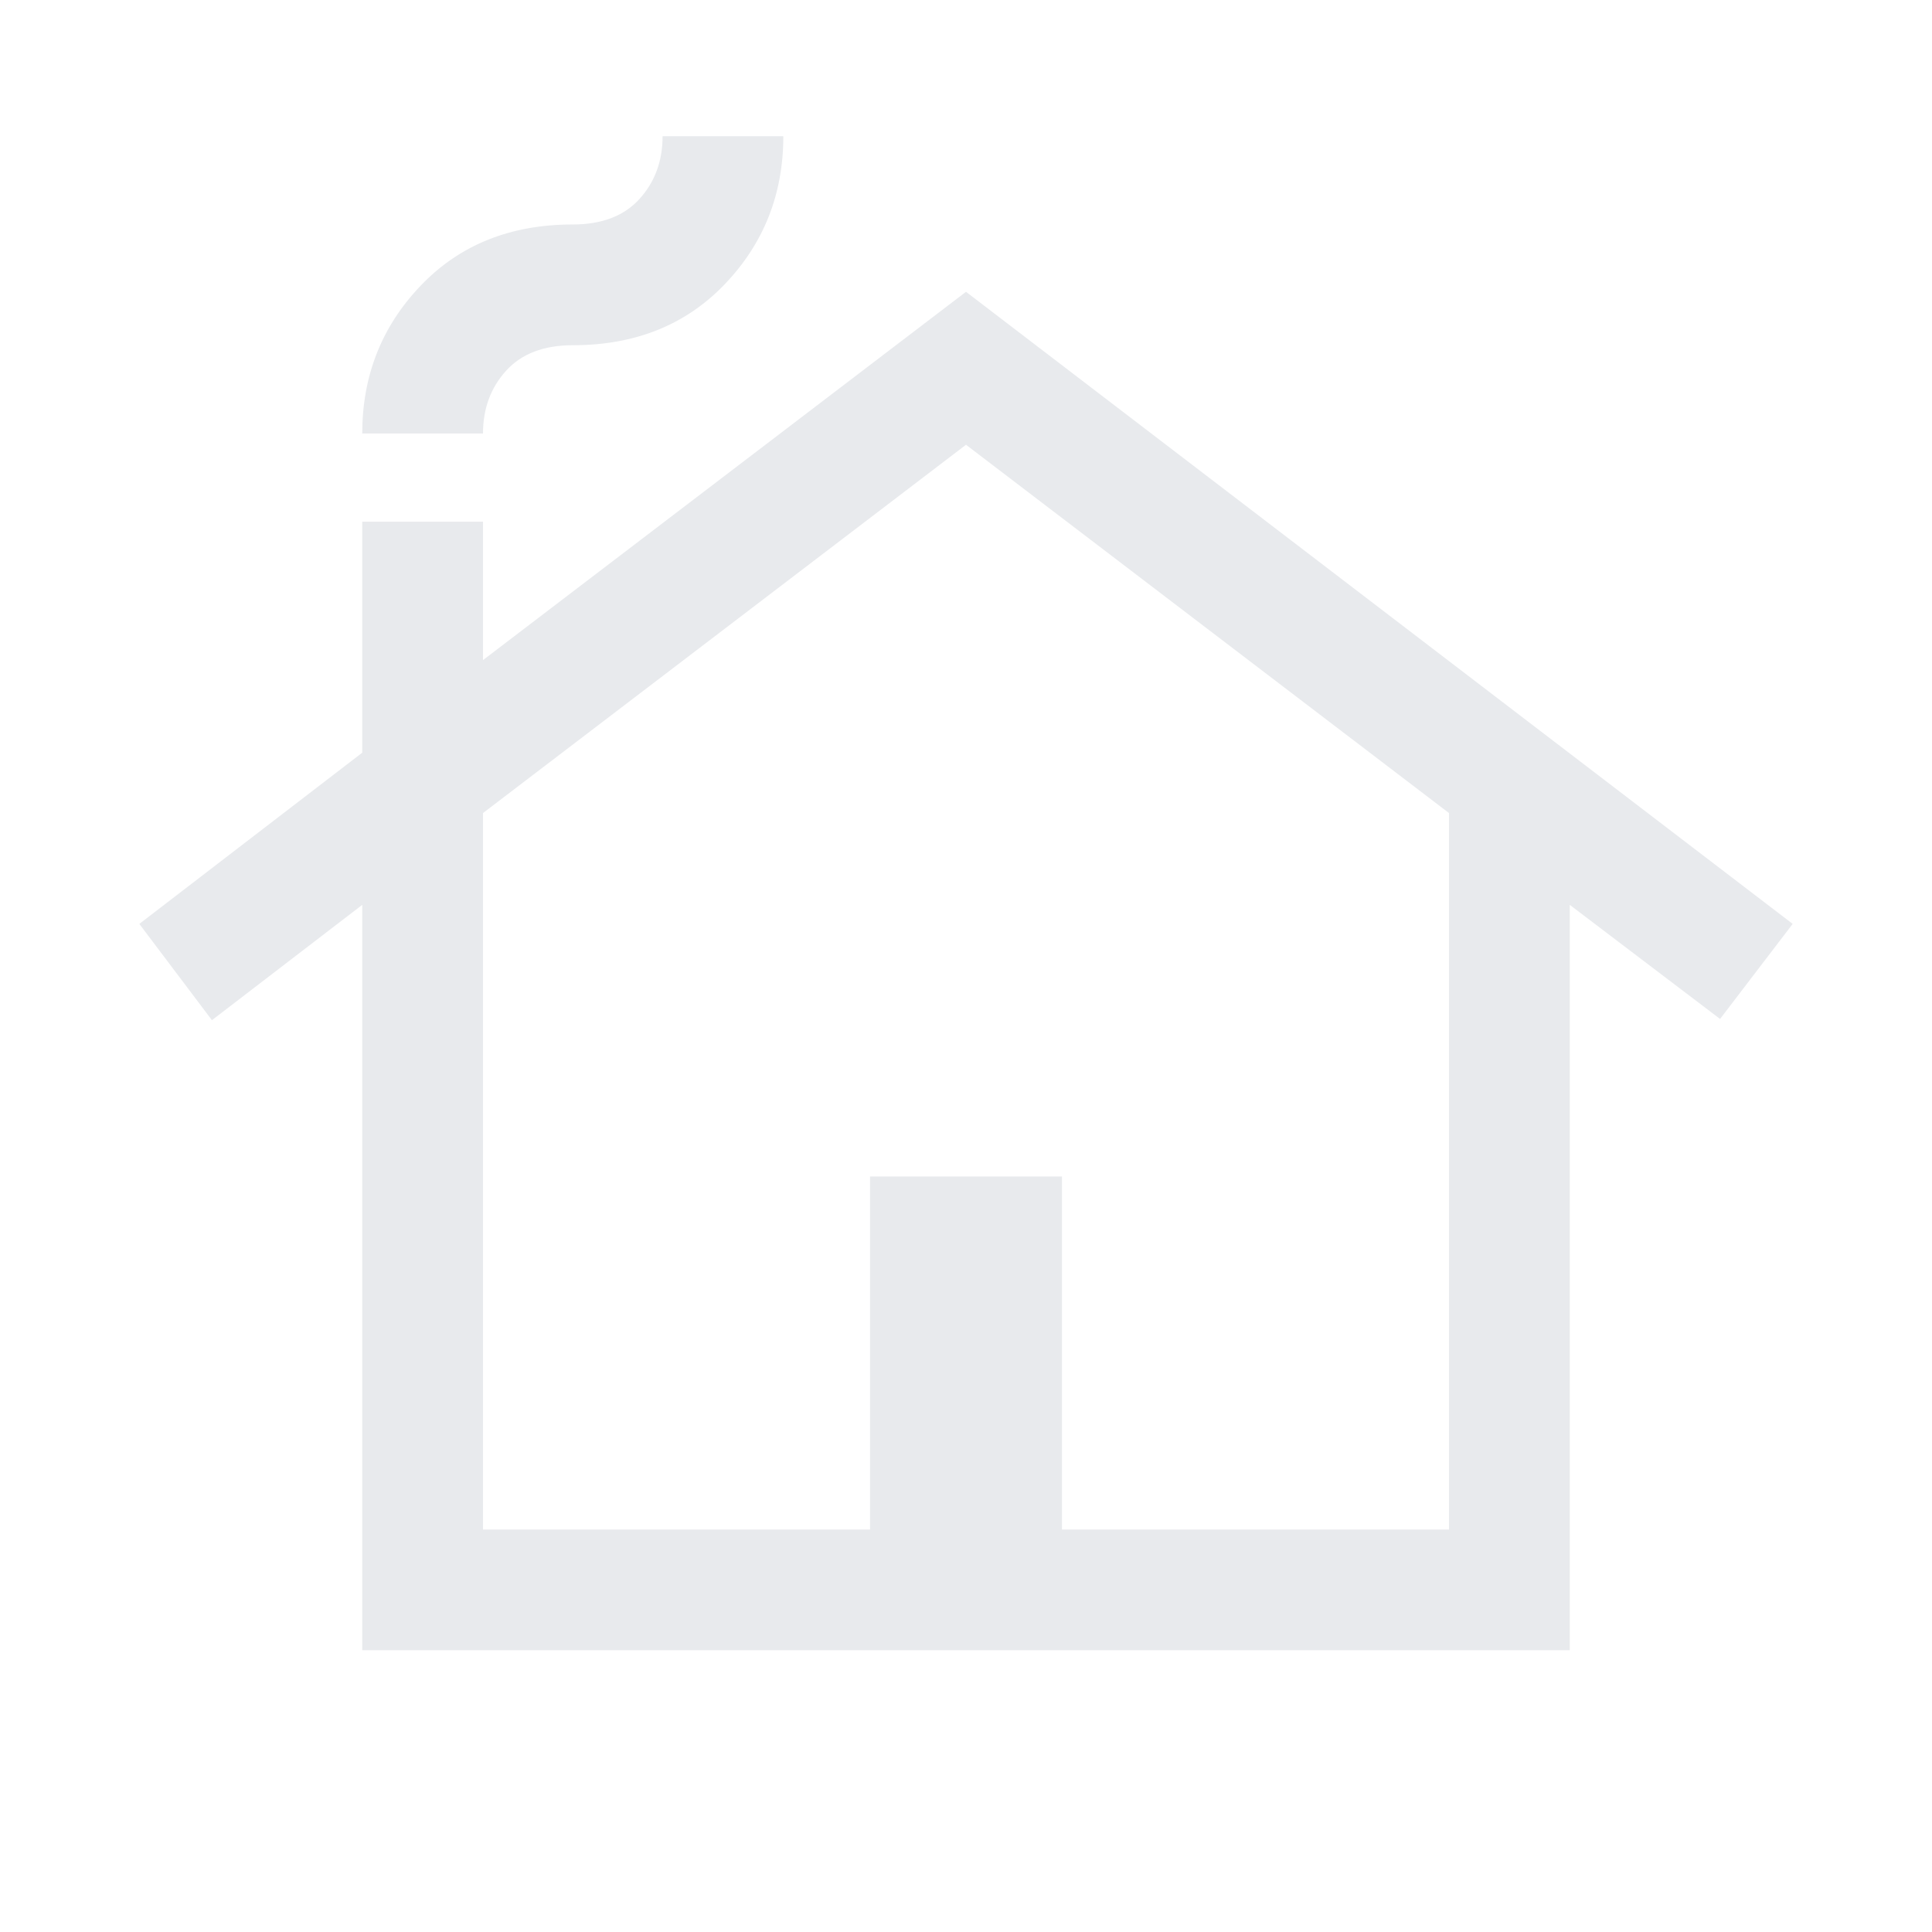 <svg xmlns="http://www.w3.org/2000/svg" height="24px" viewBox="0 -960 960 960" width="24px" fill="#e8eaed"><path d="M180-140v-370.39l-74.69 57.31-36.08-47.84L180-586v-114.77h60V-632l240-183 410.77 314.08-36.08 47.23-74.69-56.7V-140H180Zm60-60h192.31v-175.39h95.38V-200H720v-356L480-739 240-556v356Zm-60-544.61q0-43.08 29.04-73.46 29.04-30.39 75.58-30.39 21.61 0 33.11-12.65 11.5-12.66 11.5-31.2h60q0 43.08-29.04 73.47-29.04 30.38-75.57 30.38-21.62 0-33.12 12.65-11.5 12.66-11.5 31.2h-60ZM240-200h480-480Z"/></svg>